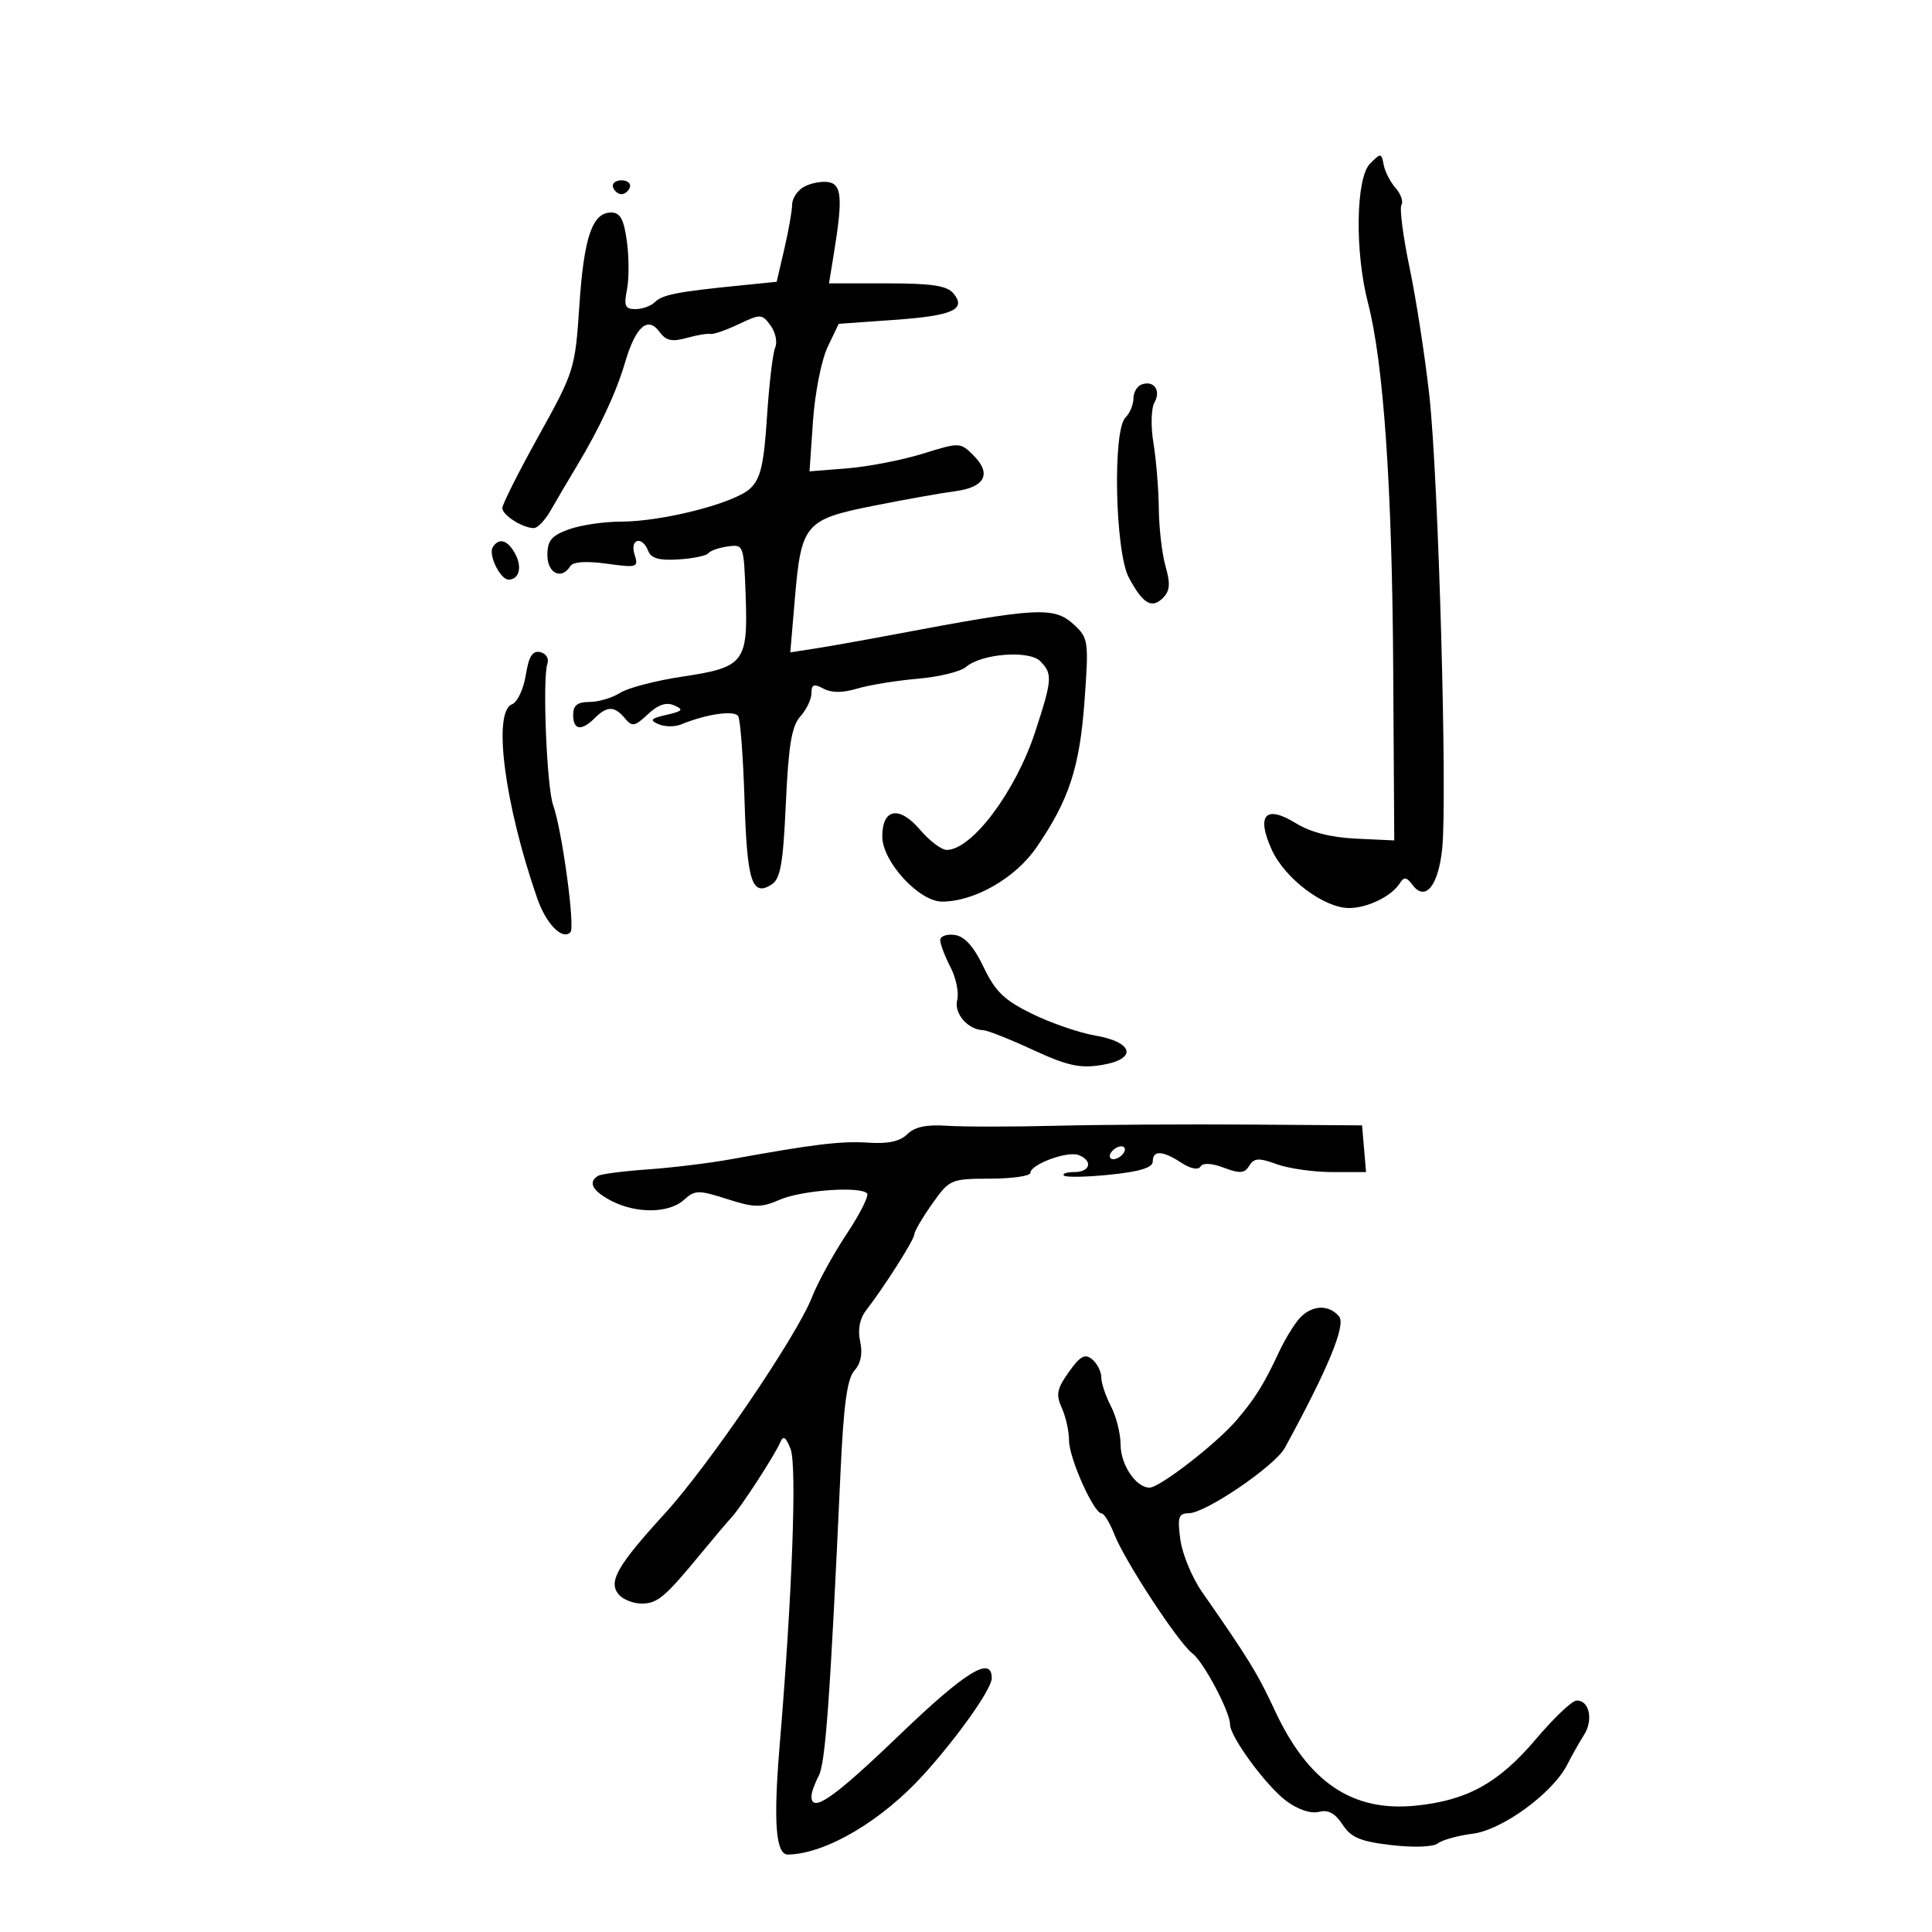 <svg xmlns="http://www.w3.org/2000/svg" width="300" height="300" viewBox="0 0 300 300" version="1.1">
	<path d="M 212.750 25.393 C 210.528 27.615, 210.353 39.092, 212.420 47.040 C 214.832 56.315, 216.163 75.545, 216.335 103.604 L 216.500 130.500 210.579 130.226 C 206.694 130.046, 203.487 129.228, 201.256 127.849 C 196.522 124.923, 195.031 126.524, 197.464 131.921 C 199.485 136.401, 205.577 141, 209.492 141 C 212.330 141, 216.068 139.181, 217.339 137.180 C 218.017 136.113, 218.400 136.158, 219.339 137.412 C 221.311 140.046, 223.331 137.593, 223.939 131.824 C 224.764 123.994, 223.362 74.261, 221.957 61.500 C 221.290 55.450, 219.910 46.507, 218.890 41.626 C 217.870 36.746, 217.296 32.330, 217.615 31.813 C 217.935 31.297, 217.523 30.115, 216.701 29.187 C 215.879 28.259, 215.048 26.632, 214.853 25.571 C 214.517 23.735, 214.417 23.726, 212.750 25.393 M 95.192 29.075 C 95.389 29.666, 95.977 30.150, 96.500 30.150 C 97.023 30.150, 97.611 29.666, 97.808 29.075 C 98.005 28.484, 97.417 28, 96.500 28 C 95.583 28, 94.995 28.484, 95.192 29.075 M 124.750 29.060 C 123.787 29.632, 123 30.851, 123 31.770 C 123 32.689, 122.460 35.763, 121.801 38.600 L 120.601 43.758 114.551 44.366 C 105.123 45.313, 102.831 45.769, 101.674 46.926 C 101.083 47.517, 99.734 48, 98.675 48 C 97.067 48, 96.849 47.503, 97.353 44.983 C 97.685 43.323, 97.680 39.948, 97.343 37.483 C 96.869 34.030, 96.308 33, 94.899 33 C 91.969 33, 90.669 36.814, 89.959 47.500 C 89.309 57.281, 89.171 57.722, 83.647 67.673 C 80.541 73.268, 78 78.315, 78 78.888 C 78 79.994, 81.164 82, 82.909 82 C 83.481 82, 84.653 80.763, 85.514 79.250 C 86.375 77.737, 88.163 74.700, 89.489 72.500 C 93.106 66.494, 95.674 60.988, 97.074 56.236 C 98.694 50.733, 100.582 49.046, 102.376 51.499 C 103.402 52.902, 104.324 53.117, 106.594 52.483 C 108.192 52.037, 109.864 51.754, 110.308 51.855 C 110.753 51.956, 112.725 51.275, 114.692 50.342 C 118.113 48.719, 118.327 48.727, 119.656 50.544 C 120.419 51.588, 120.741 53.131, 120.370 53.971 C 119.999 54.812, 119.427 59.651, 119.098 64.724 C 118.617 72.150, 118.110 74.317, 116.500 75.844 C 114.087 78.132, 102.887 81, 96.365 81 C 93.768 81, 90.148 81.540, 88.321 82.201 C 85.637 83.172, 85 83.938, 85 86.201 C 85 89.033, 87.202 90.100, 88.549 87.921 C 88.978 87.227, 90.998 87.087, 94.209 87.529 C 98.968 88.183, 99.172 88.116, 98.534 86.108 C 97.755 83.654, 99.737 83.150, 100.664 85.567 C 101.101 86.705, 102.391 87.061, 105.383 86.866 C 107.647 86.718, 109.725 86.285, 110 85.902 C 110.275 85.519, 111.625 85.047, 113 84.853 C 115.468 84.504, 115.504 84.601, 115.787 92.509 C 116.157 102.855, 115.550 103.633, 106 105.057 C 101.875 105.672, 97.503 106.811, 96.285 107.588 C 95.067 108.365, 92.930 109, 91.535 109 C 89.667 109, 89 109.526, 89 111 C 89 113.377, 90.288 113.569, 92.357 111.500 C 94.260 109.597, 95.428 109.606, 97.028 111.533 C 98.157 112.894, 98.559 112.823, 100.599 110.907 C 102.190 109.413, 103.453 108.988, 104.699 109.531 C 106.207 110.187, 106.012 110.426, 103.500 111 C 101.046 111.561, 100.819 111.825, 102.250 112.450 C 103.213 112.870, 104.787 112.889, 105.750 112.492 C 109.656 110.879, 114.032 110.243, 114.624 111.201 C 114.962 111.747, 115.406 117.637, 115.611 124.289 C 115.998 136.857, 116.765 139.266, 119.778 137.373 C 121.190 136.486, 121.595 134.210, 122.028 124.720 C 122.439 115.701, 122.935 112.729, 124.278 111.246 C 125.225 110.199, 126 108.575, 126 107.636 C 126 106.278, 126.383 106.134, 127.872 106.932 C 129.125 107.602, 130.862 107.599, 133.122 106.922 C 134.980 106.365, 139.194 105.678, 142.488 105.395 C 145.781 105.112, 149.156 104.291, 149.988 103.571 C 152.384 101.498, 159.774 100.916, 161.521 102.664 C 163.467 104.610, 163.405 105.500, 160.750 113.619 C 157.721 122.881, 150.968 131.918, 147.030 131.978 C 146.222 131.990, 144.353 130.585, 142.877 128.856 C 139.632 125.054, 137 125.520, 137 129.897 C 137 133.787, 142.711 140, 146.285 140 C 151.296 140, 157.657 136.359, 160.912 131.628 C 165.995 124.240, 167.649 119.208, 168.404 108.839 C 169.073 99.658, 168.996 99.074, 166.865 97.089 C 163.710 94.149, 161.385 94.266, 139 98.489 C 134.325 99.371, 128.748 100.364, 126.608 100.697 L 122.715 101.302 123.431 92.901 C 124.415 81.346, 125.006 80.653, 135.680 78.528 C 140.531 77.562, 146.221 76.548, 148.324 76.274 C 152.935 75.673, 154.019 73.575, 151.184 70.740 C 149.110 68.666, 149.035 68.663, 143.295 70.447 C 140.108 71.437, 134.845 72.460, 131.601 72.720 L 125.701 73.193 126.243 65.346 C 126.541 61.031, 127.561 55.876, 128.511 53.890 L 130.237 50.280 138.781 49.677 C 147.965 49.029, 150.127 48.063, 148.035 45.542 C 147.055 44.361, 144.644 44, 137.742 44 L 128.728 44 129.500 39.250 C 130.900 30.639, 130.707 28.525, 128.500 28.260 C 127.400 28.128, 125.713 28.488, 124.750 29.060 M 177.250 59.708 C 176.563 59.960, 176 60.939, 176 61.883 C 176 62.827, 175.438 64.162, 174.750 64.850 C 172.747 66.853, 173.153 85.693, 175.285 89.687 C 177.460 93.762, 178.844 94.585, 180.589 92.839 C 181.665 91.763, 181.758 90.644, 180.994 87.977 C 180.447 86.072, 179.973 82.035, 179.940 79.007 C 179.908 75.978, 179.534 71.395, 179.110 68.823 C 178.674 66.175, 178.745 63.421, 179.273 62.476 C 180.321 60.604, 179.156 59.009, 177.250 59.708 M 76.513 84.979 C 75.792 86.146, 77.683 90, 78.976 90 C 80.612 90, 81.112 88.078, 80.011 86.021 C 78.840 83.832, 77.473 83.426, 76.513 84.979 M 81.641 104.844 C 81.295 107.010, 80.334 109.042, 79.506 109.359 C 76.476 110.522, 78.341 124.878, 83.419 139.487 C 84.804 143.472, 87.306 146.027, 88.578 144.756 C 89.332 144.001, 87.273 128.875, 85.888 125 C 84.896 122.228, 84.213 105.327, 85 103.059 C 85.279 102.255, 84.787 101.461, 83.885 101.262 C 82.685 100.997, 82.109 101.916, 81.641 104.844 M 146 145.980 C 146 146.596, 146.714 148.480, 147.586 150.166 C 148.458 151.853, 148.930 154.160, 148.634 155.292 C 148.093 157.359, 150.295 159.904, 152.680 159.968 C 153.329 159.986, 156.796 161.359, 160.384 163.019 C 165.687 165.474, 167.673 165.916, 171.001 165.384 C 176.651 164.480, 176.094 161.828, 170.037 160.793 C 167.591 160.376, 163.199 158.864, 160.276 157.434 C 155.951 155.318, 154.546 153.964, 152.731 150.167 C 151.195 146.954, 149.799 145.400, 148.250 145.180 C 147.012 145.005, 146 145.365, 146 145.980 M 140.884 176.116 C 139.772 177.228, 137.902 177.639, 134.884 177.435 C 130.663 177.149, 126.382 177.664, 113.500 180.007 C 110.200 180.608, 104.395 181.317, 100.601 181.583 C 96.806 181.849, 93.319 182.303, 92.851 182.592 C 91.256 183.578, 91.996 184.947, 94.950 186.474 C 98.834 188.483, 103.886 188.413, 106.201 186.318 C 107.909 184.772, 108.447 184.761, 112.896 186.184 C 117.160 187.548, 118.136 187.559, 121.117 186.278 C 124.525 184.814, 133.501 184.167, 134.638 185.304 C 134.974 185.641, 133.549 188.479, 131.471 191.610 C 129.392 194.742, 126.973 199.148, 126.096 201.402 C 123.753 207.418, 110.072 227.538, 103.238 235.018 C 95.860 243.092, 94.423 245.600, 96.053 247.564 C 96.709 248.354, 98.315 249, 99.622 249 C 102.109 249, 103.243 248.037, 109 241.039 C 110.925 238.698, 112.992 236.260, 113.594 235.619 C 115.003 234.120, 120.307 225.953, 121.140 224 C 121.629 222.853, 122.011 223.089, 122.762 225 C 123.759 227.534, 123.019 247.619, 121.068 271 C 120.067 283.001, 120.450 288.016, 122.367 287.976 C 128.280 287.852, 136.969 282.712, 143.500 275.476 C 148.798 269.605, 154 262.232, 154 260.593 C 154 257.028, 149.948 259.530, 139.571 269.500 C 129.447 279.228, 126 281.624, 126 278.934 C 126 278.348, 126.509 276.918, 127.131 275.756 C 128.183 273.790, 128.915 263.584, 130.520 228.500 C 130.996 218.110, 131.551 214.066, 132.675 212.817 C 133.670 211.711, 133.975 210.164, 133.567 208.304 C 133.164 206.471, 133.485 204.774, 134.477 203.487 C 137.384 199.714, 141.964 192.497, 141.982 191.660 C 141.992 191.198, 143.238 189.070, 144.750 186.931 C 147.440 183.127, 147.635 183.042, 153.750 183.021 C 157.188 183.010, 160 182.605, 160 182.121 C 160 180.807, 165.738 178.685, 167.482 179.355 C 169.749 180.225, 169.314 182, 166.833 182 C 165.642 182, 164.910 182.243, 165.207 182.541 C 165.505 182.838, 168.730 182.776, 172.374 182.403 C 176.966 181.932, 179 181.306, 179 180.362 C 179 178.573, 180.519 178.639, 183.443 180.554 C 184.858 181.482, 186.056 181.719, 186.412 181.143 C 186.788 180.534, 188.133 180.601, 190.049 181.325 C 192.527 182.260, 193.257 182.202, 193.990 181.016 C 194.741 179.801, 195.453 179.762, 198.266 180.779 C 200.123 181.451, 204 182, 206.881 182 L 212.121 182 211.810 178.373 L 211.500 174.747 194 174.623 C 184.375 174.556, 170.875 174.638, 164 174.807 C 157.125 174.977, 149.475 174.977, 146.999 174.807 C 143.866 174.593, 142.008 174.991, 140.884 176.116 M 172.500 179 C 172.160 179.550, 172.332 180, 172.882 180 C 173.432 180, 174.160 179.550, 174.500 179 C 174.840 178.450, 174.668 178, 174.118 178 C 173.568 178, 172.840 178.450, 172.500 179 M 201.755 204.750 C 200.899 205.713, 199.467 208.075, 198.573 210 C 196.281 214.931, 194.870 217.190, 191.976 220.561 C 188.830 224.223, 180.076 231, 178.491 231 C 176.392 231, 174 227.424, 174 224.286 C 174 222.604, 173.328 219.940, 172.506 218.364 C 171.685 216.789, 171.010 214.768, 171.006 213.872 C 171.003 212.977, 170.369 211.721, 169.598 211.081 C 168.477 210.151, 167.748 210.545, 165.973 213.038 C 164.112 215.652, 163.934 216.559, 164.876 218.626 C 165.494 219.984, 166 222.261, 166 223.688 C 166 226.402, 169.843 235, 171.056 235 C 171.442 235, 172.331 236.463, 173.032 238.250 C 174.670 242.424, 182.996 255.122, 185.157 256.741 C 186.886 258.037, 191 265.799, 191 267.766 C 191 269.702, 196.662 277.388, 199.783 279.689 C 201.560 280.998, 203.572 281.663, 204.792 281.344 C 206.225 280.969, 207.317 281.554, 208.470 283.314 C 209.801 285.345, 211.235 285.947, 216.080 286.509 C 219.549 286.912, 222.564 286.797, 223.276 286.236 C 223.949 285.705, 226.383 285.031, 228.685 284.739 C 233.286 284.155, 241.127 278.419, 243.366 274 C 244.062 272.625, 245.236 270.547, 245.974 269.382 C 247.461 267.035, 246.772 263.962, 244.781 264.068 C 244.077 264.106, 241.250 266.795, 238.500 270.044 C 232.728 276.864, 227.817 279.581, 219.816 280.383 C 209.953 281.371, 203.121 276.738, 197.923 265.535 C 195.302 259.885, 193.856 257.533, 186.664 247.212 C 185.105 244.974, 183.583 241.311, 183.283 239.072 C 182.812 235.565, 182.998 234.996, 184.618 234.972 C 187.255 234.932, 197.985 227.618, 199.512 224.819 C 206.251 212.470, 209.028 205.739, 207.929 204.415 C 206.331 202.489, 203.634 202.636, 201.755 204.750" stroke="none" fill="black" fill-rule="evenodd"/>
</svg>